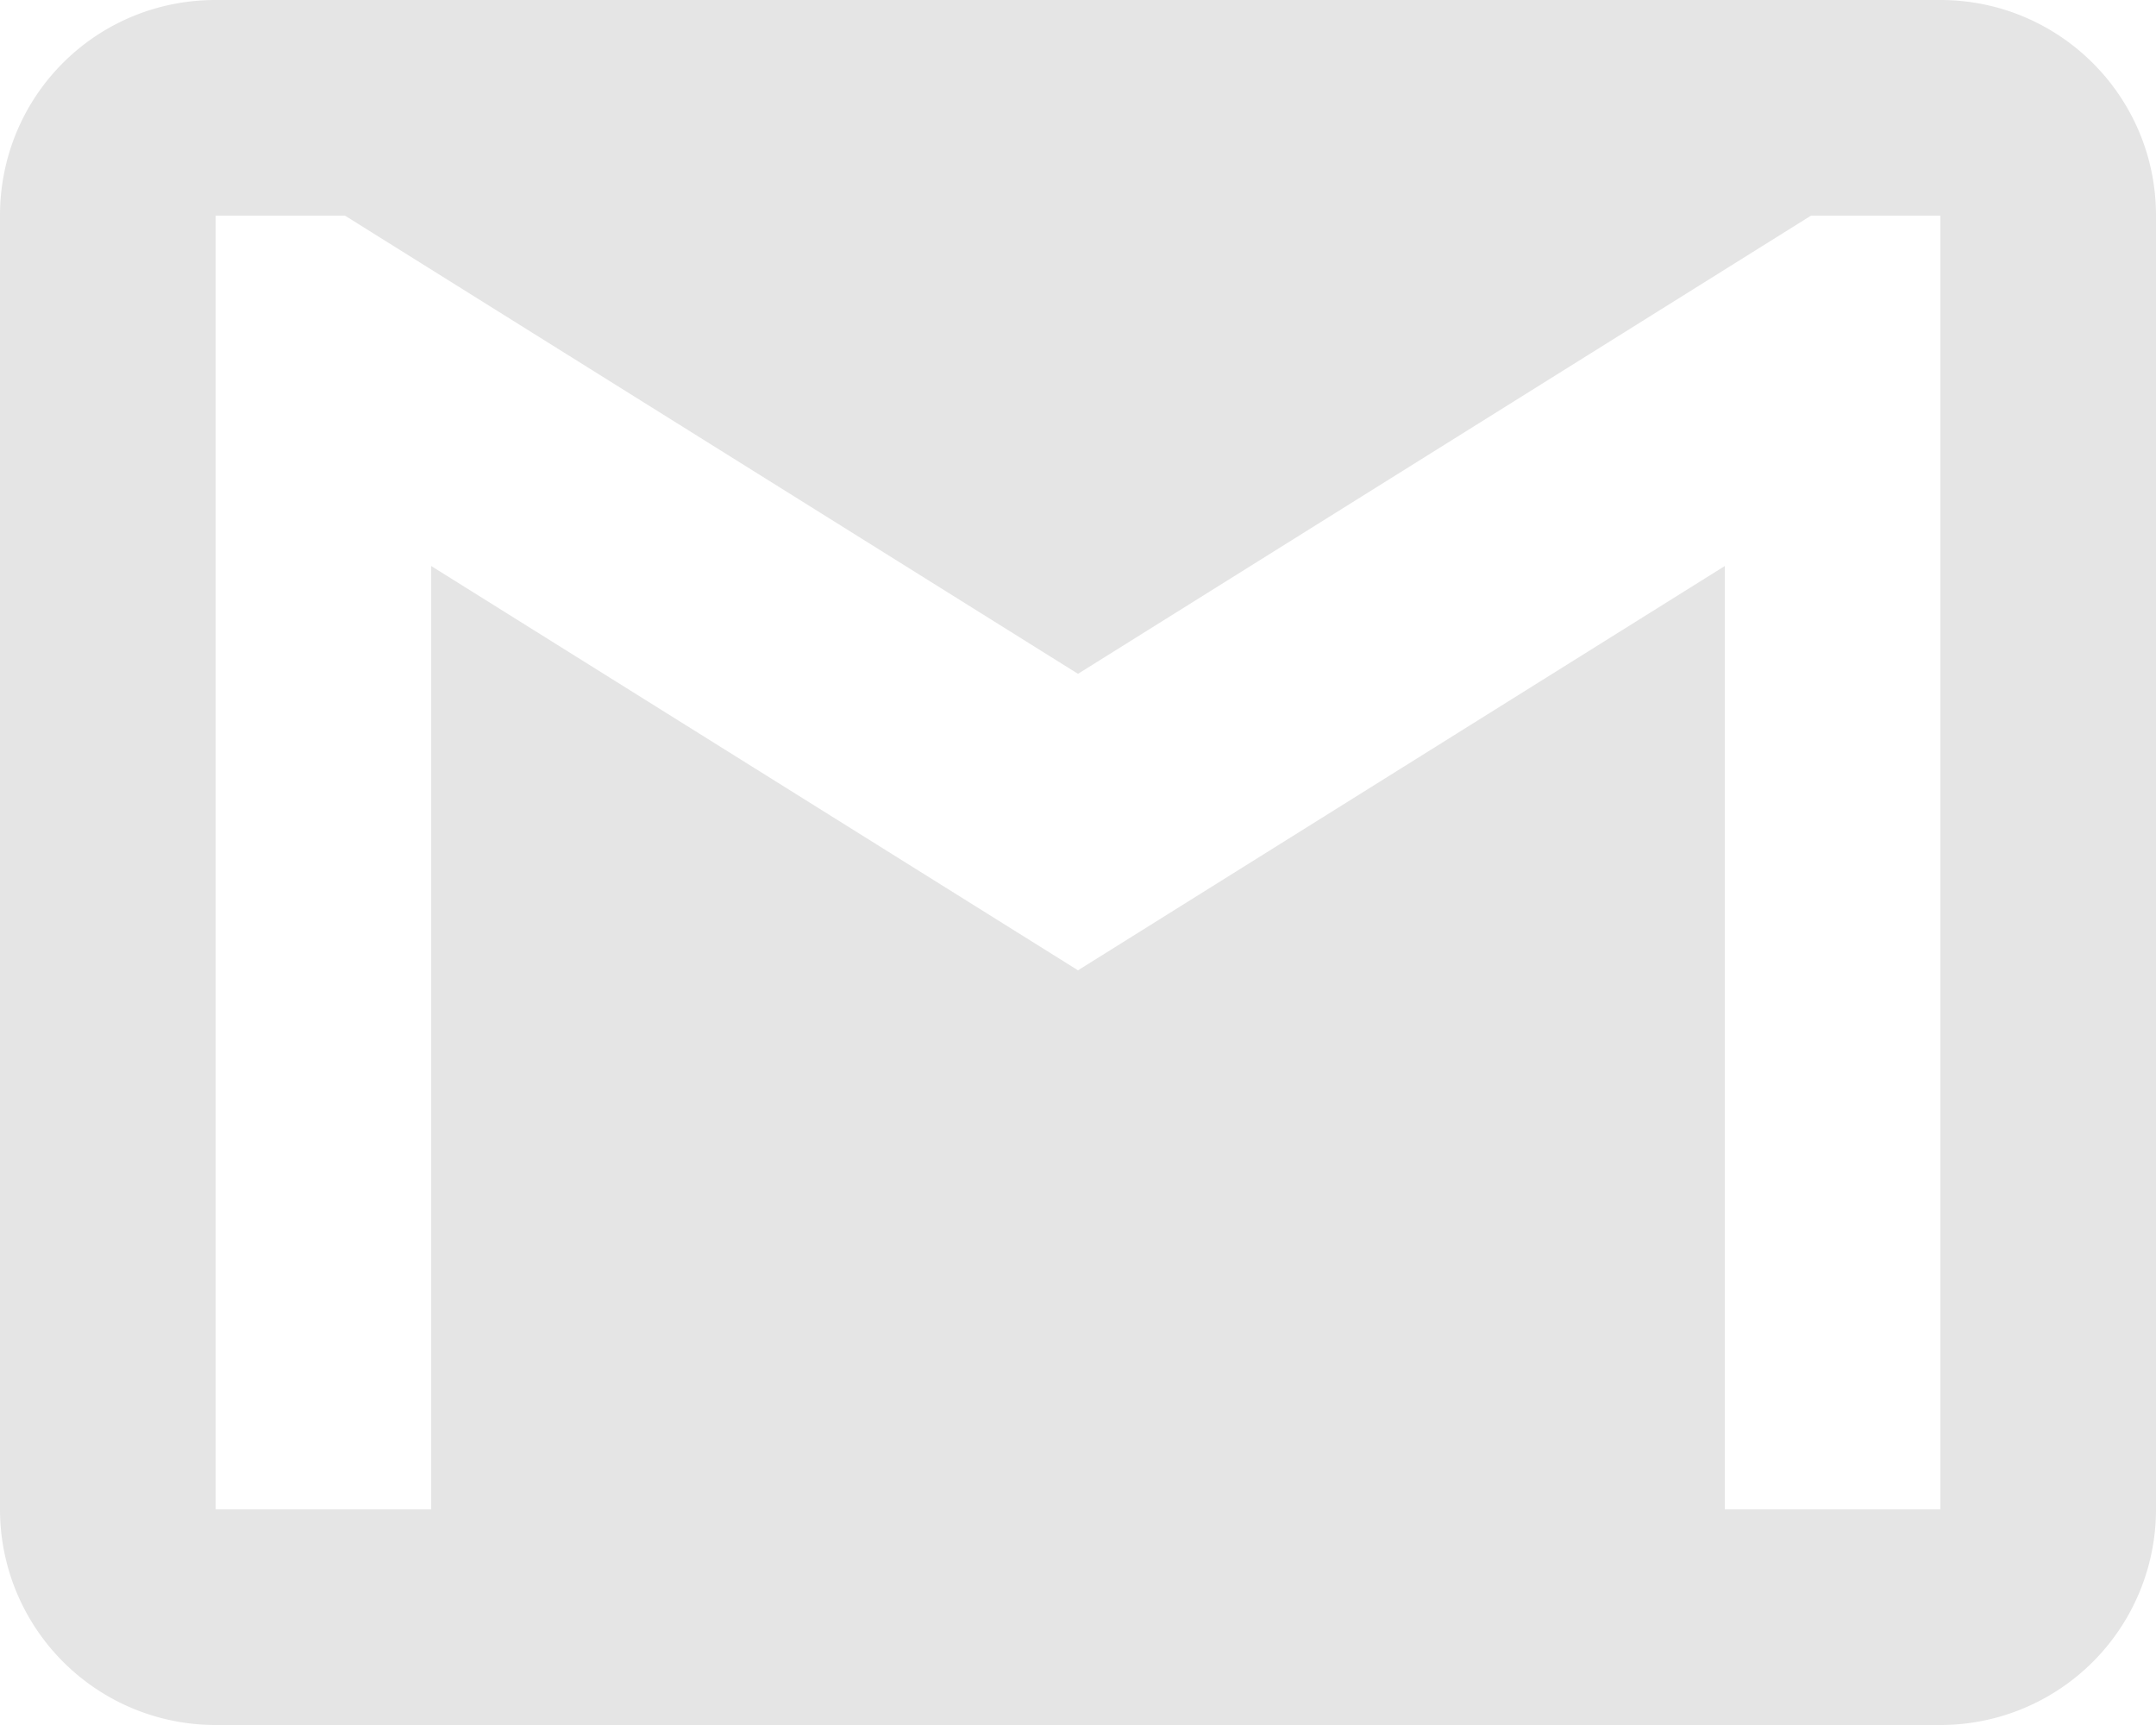 <?xml version="1.0" encoding="UTF-8" standalone="no"?>
<svg
   viewBox="0 0 20 16"
   version="1.1"
   id="svg1"
   width="20"
   height="16"
   sodipodi:docname="gmail.svg"
   inkscape:version="1.4.2 (ebf0e940d0, 2025-05-08)"
   xmlns:inkscape="http://www.inkscape.org/namespaces/inkscape"
   xmlns:sodipodi="http://sodipodi.sourceforge.net/DTD/sodipodi-0.dtd"
   xmlns="http://www.w3.org/2000/svg"
   xmlns:svg="http://www.w3.org/2000/svg">
  <sodipodi:namedview
     id="namedview1"
     pagecolor="#505050"
     bordercolor="#eeeeee"
     borderopacity="1"
     inkscape:showpageshadow="0"
     inkscape:pageopacity="0"
     inkscape:pagecheckerboard="0"
     inkscape:deskcolor="#505050"
     inkscape:zoom="56.3125"
     inkscape:cx="9.9977802"
     inkscape:cy="8"
     inkscape:window-width="1902"
     inkscape:window-height="1032"
     inkscape:window-x="0"
     inkscape:window-y="0"
     inkscape:window-maximized="1"
     inkscape:current-layer="svg1" />
  <defs
     id="defs1" />
  <path
     d="M 18,14 H 16 V 5.25 L 10,9 4,5.25 V 14 H 2 V 2 H 3.2 L 10,6.25 16.8,2 H 18 M 18,0 H 2 C 0.89,0 0,0.89 0,2 v 12 a 2,2 0 0 0 2,2 h 16 a 2,2 0 0 0 2,-2 V 2 C 20,0.89 19.1,0 18,0 Z"
     id="path1"
     style="fill: #e5e5e5" />
</svg>
